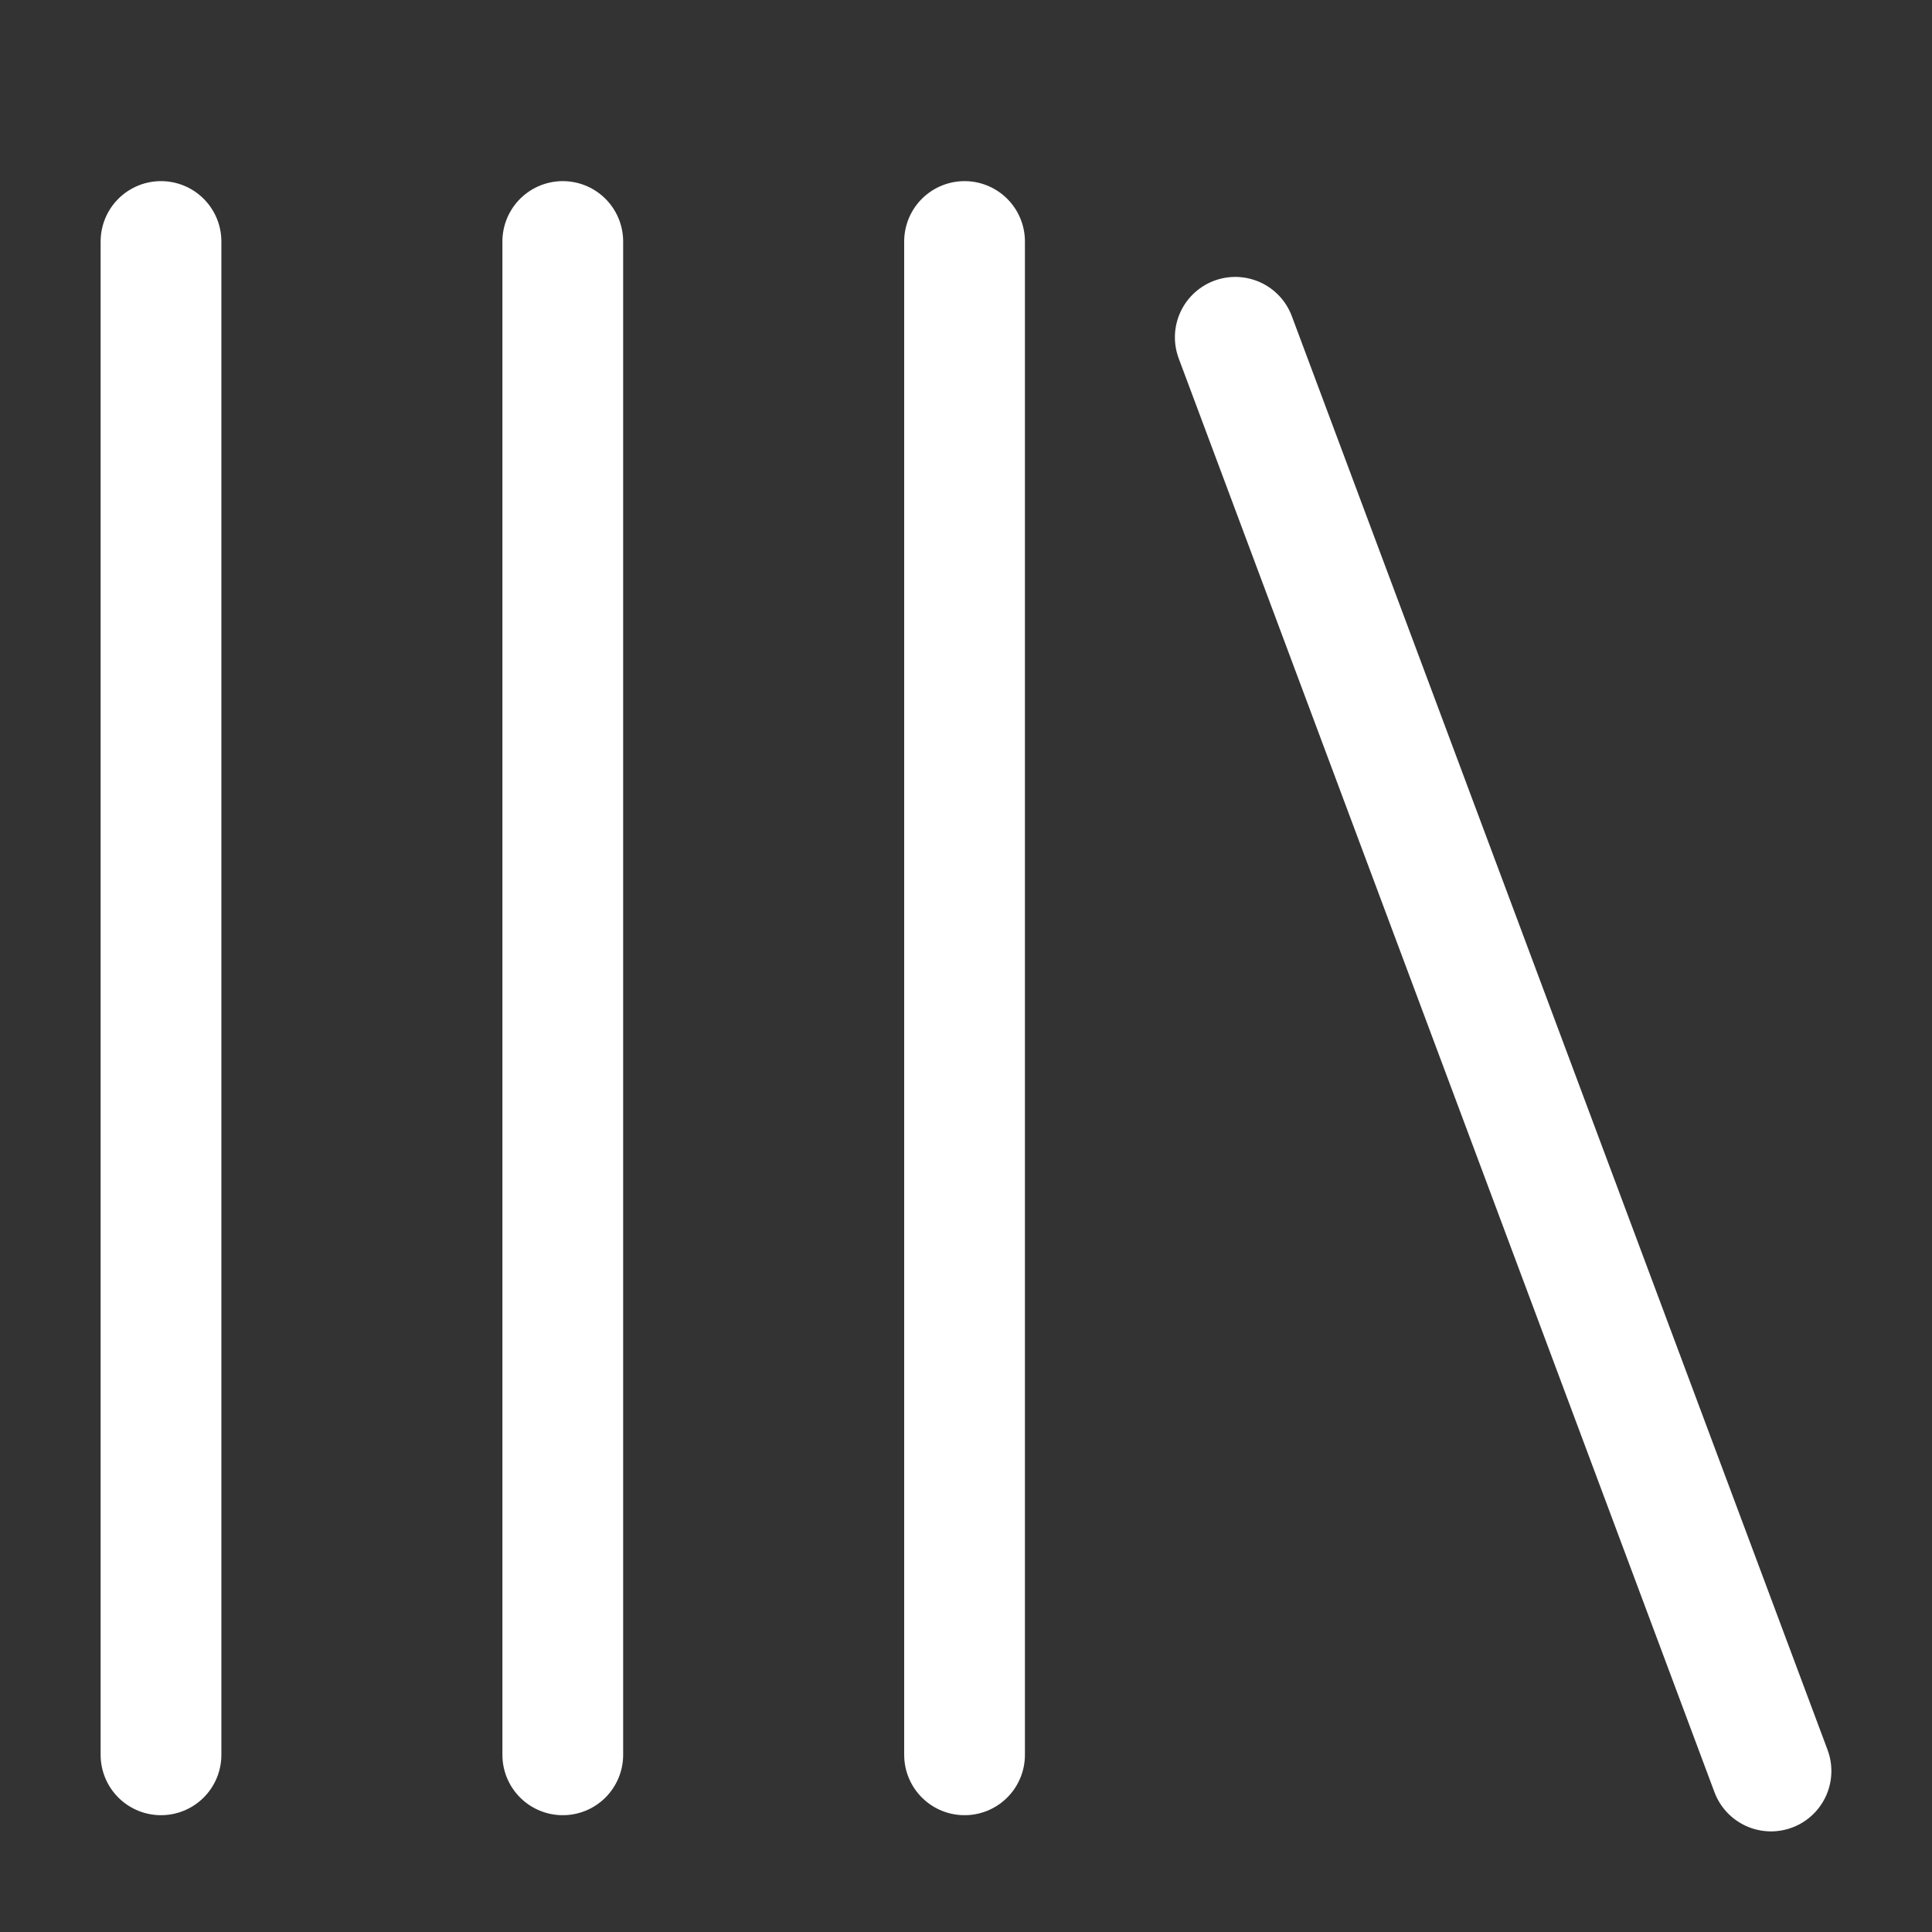 <svg width="24" height="24" viewBox="0 0 24 24" fill="none" xmlns="http://www.w3.org/2000/svg">
<rect x="0" y="0" width="24" height="24" fill="#333333" stroke="none"/>
<path d="M2 21.799L2 3M6.991 21.799L6.991 3M11.982 21.799L11.982 3M22 22L15.345 4.19" stroke="white" stroke-width="1.5" stroke-linecap="round"/>
</svg>
